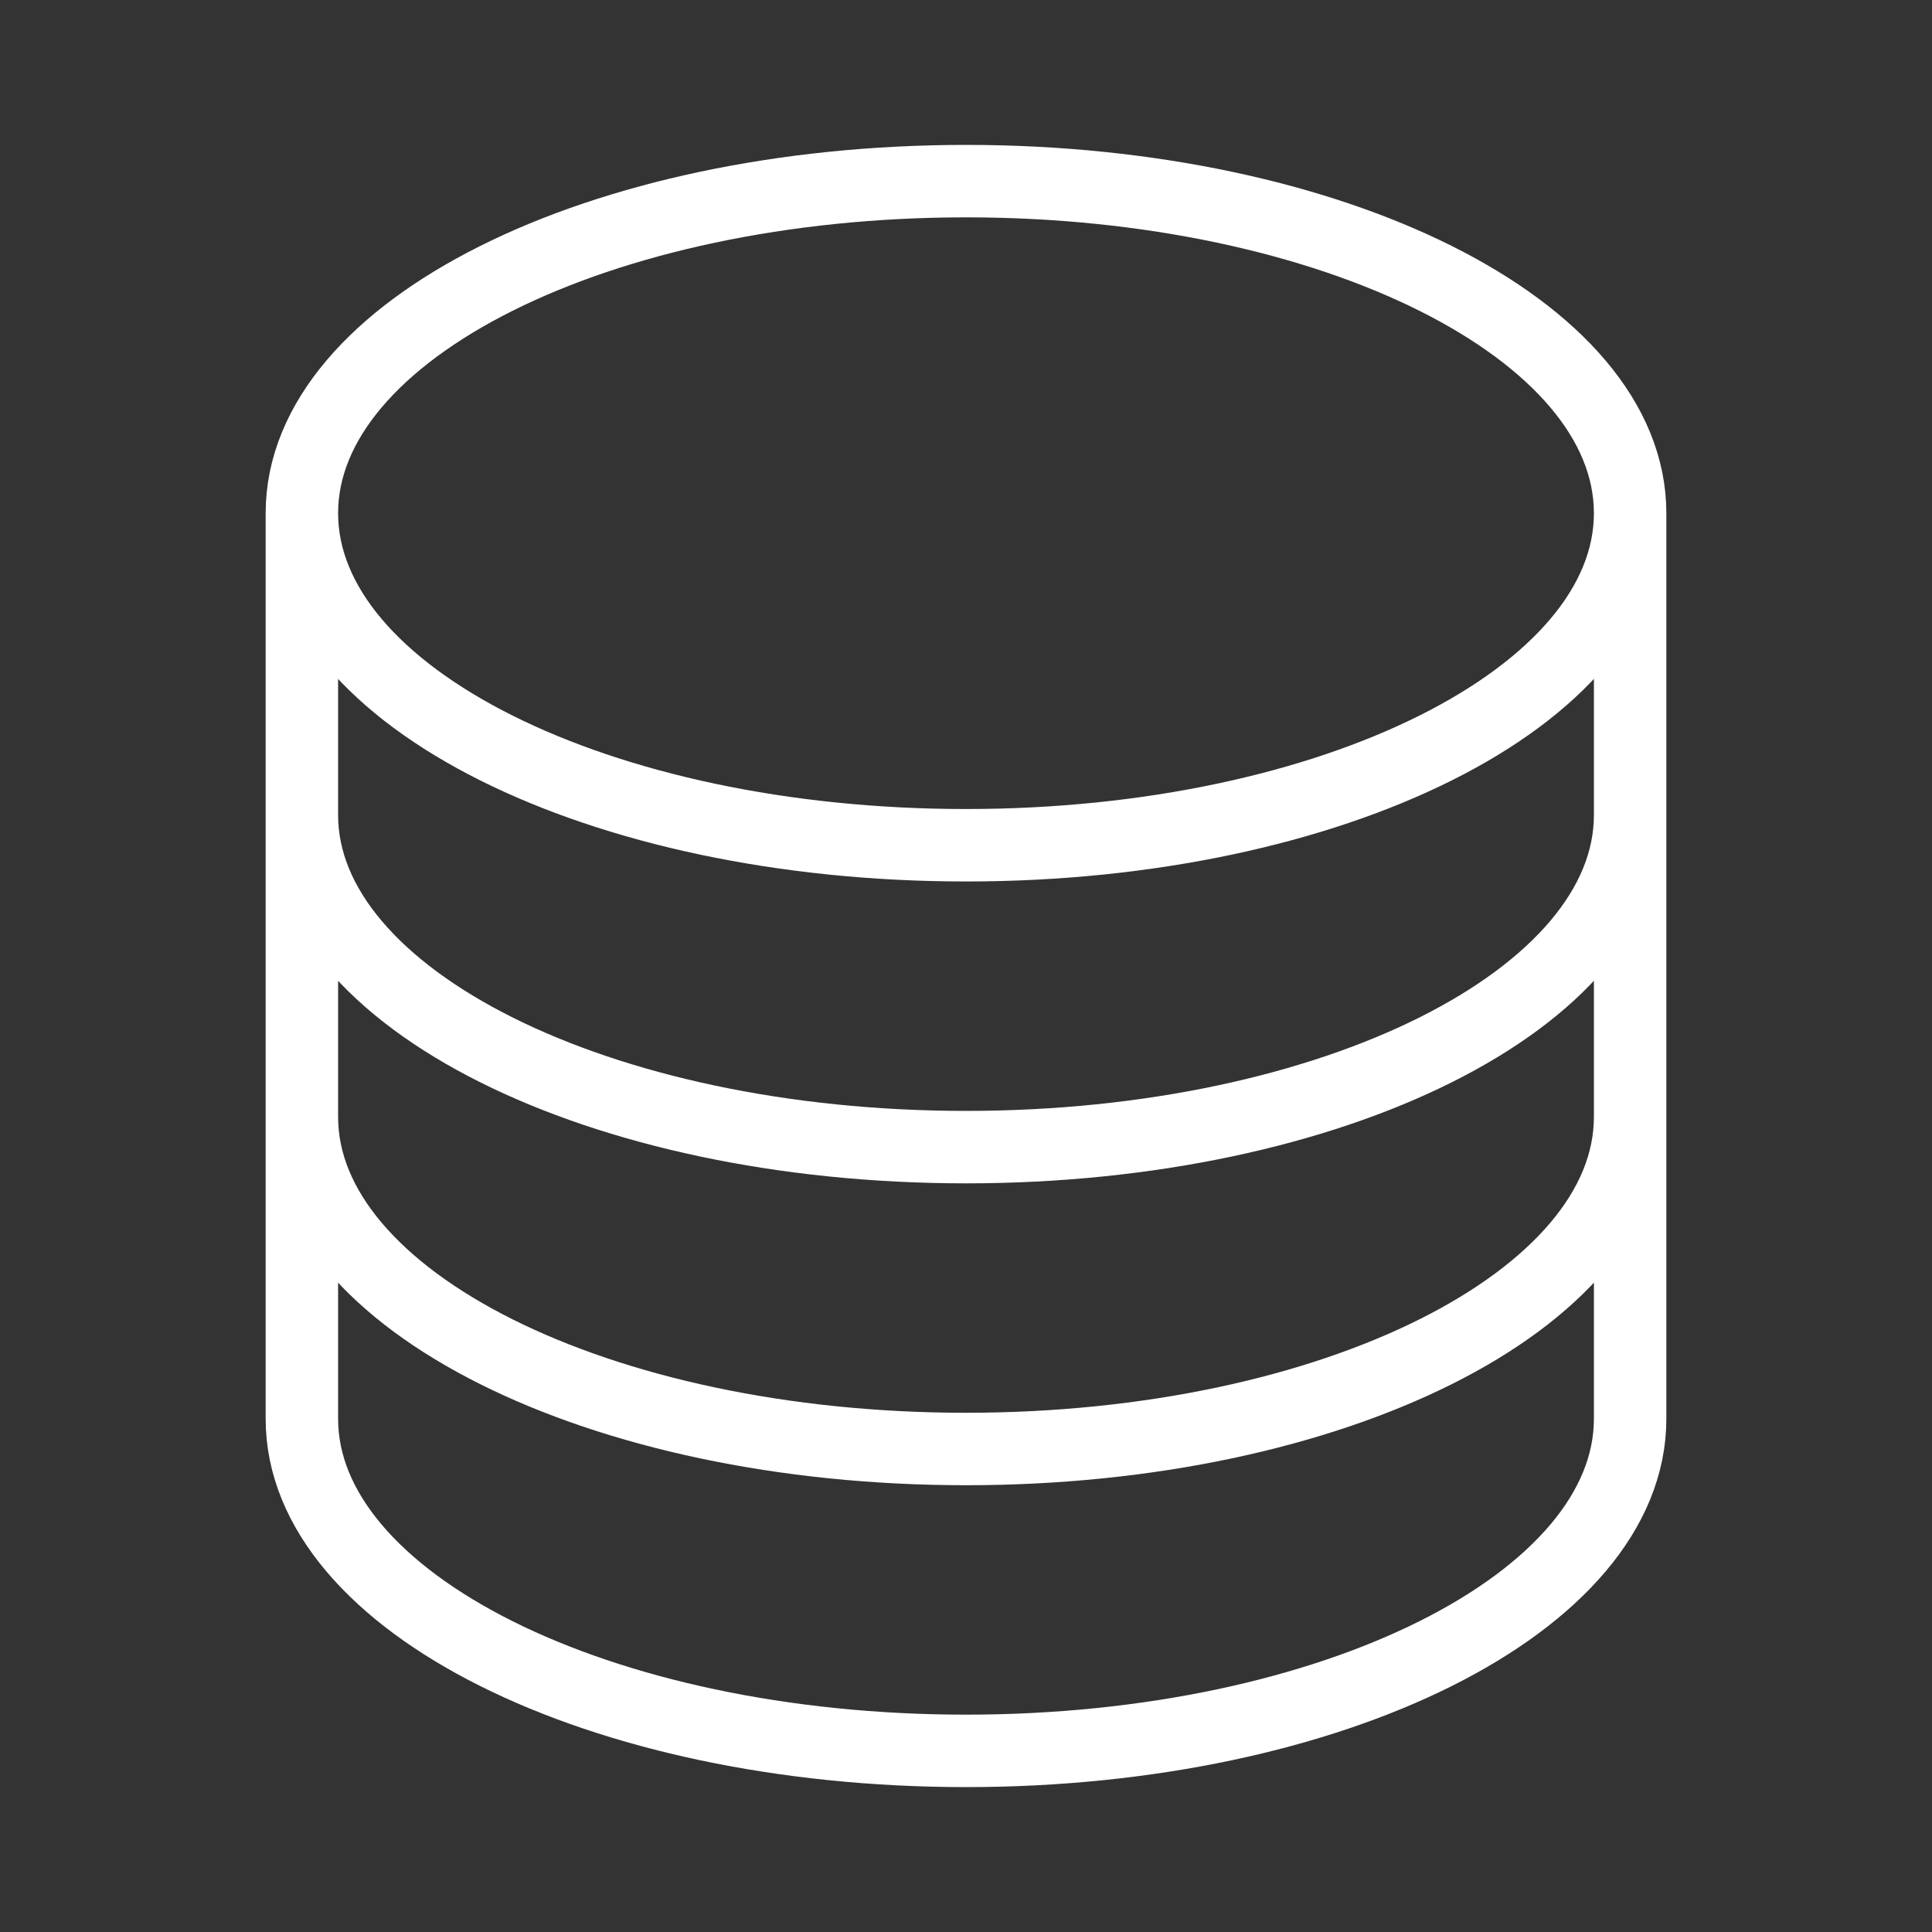 <svg width="40" height="40" viewBox="0 0 40 40" fill="none" xmlns="http://www.w3.org/2000/svg">
<rect x="0" y="0" width="40" height="40" fill="#333333" stroke="none"/>
<path d="M33.75 10.625C33.75 14.422 27.594 17.5 20 17.5C12.406 17.5 6.25 14.422 6.25 10.625M33.75 10.625C33.75 6.828 27.594 3.75 20 3.75C12.406 3.75 6.25 6.828 6.25 10.625M33.75 10.625V29.375C33.75 33.172 27.594 36.25 20 36.25C12.406 36.25 6.25 33.172 6.25 29.375V10.625M33.75 10.625V16.875M6.25 10.625V16.875M33.75 16.875V23.125C33.75 26.922 27.594 30 20 30C12.406 30 6.25 26.922 6.25 23.125V16.875M33.75 16.875C33.75 20.672 27.594 23.75 20 23.75C12.406 23.75 6.25 20.672 6.25 16.875" stroke="white" stroke-width="1.5" stroke-linecap="round" stroke-linejoin="round"/>
</svg>

